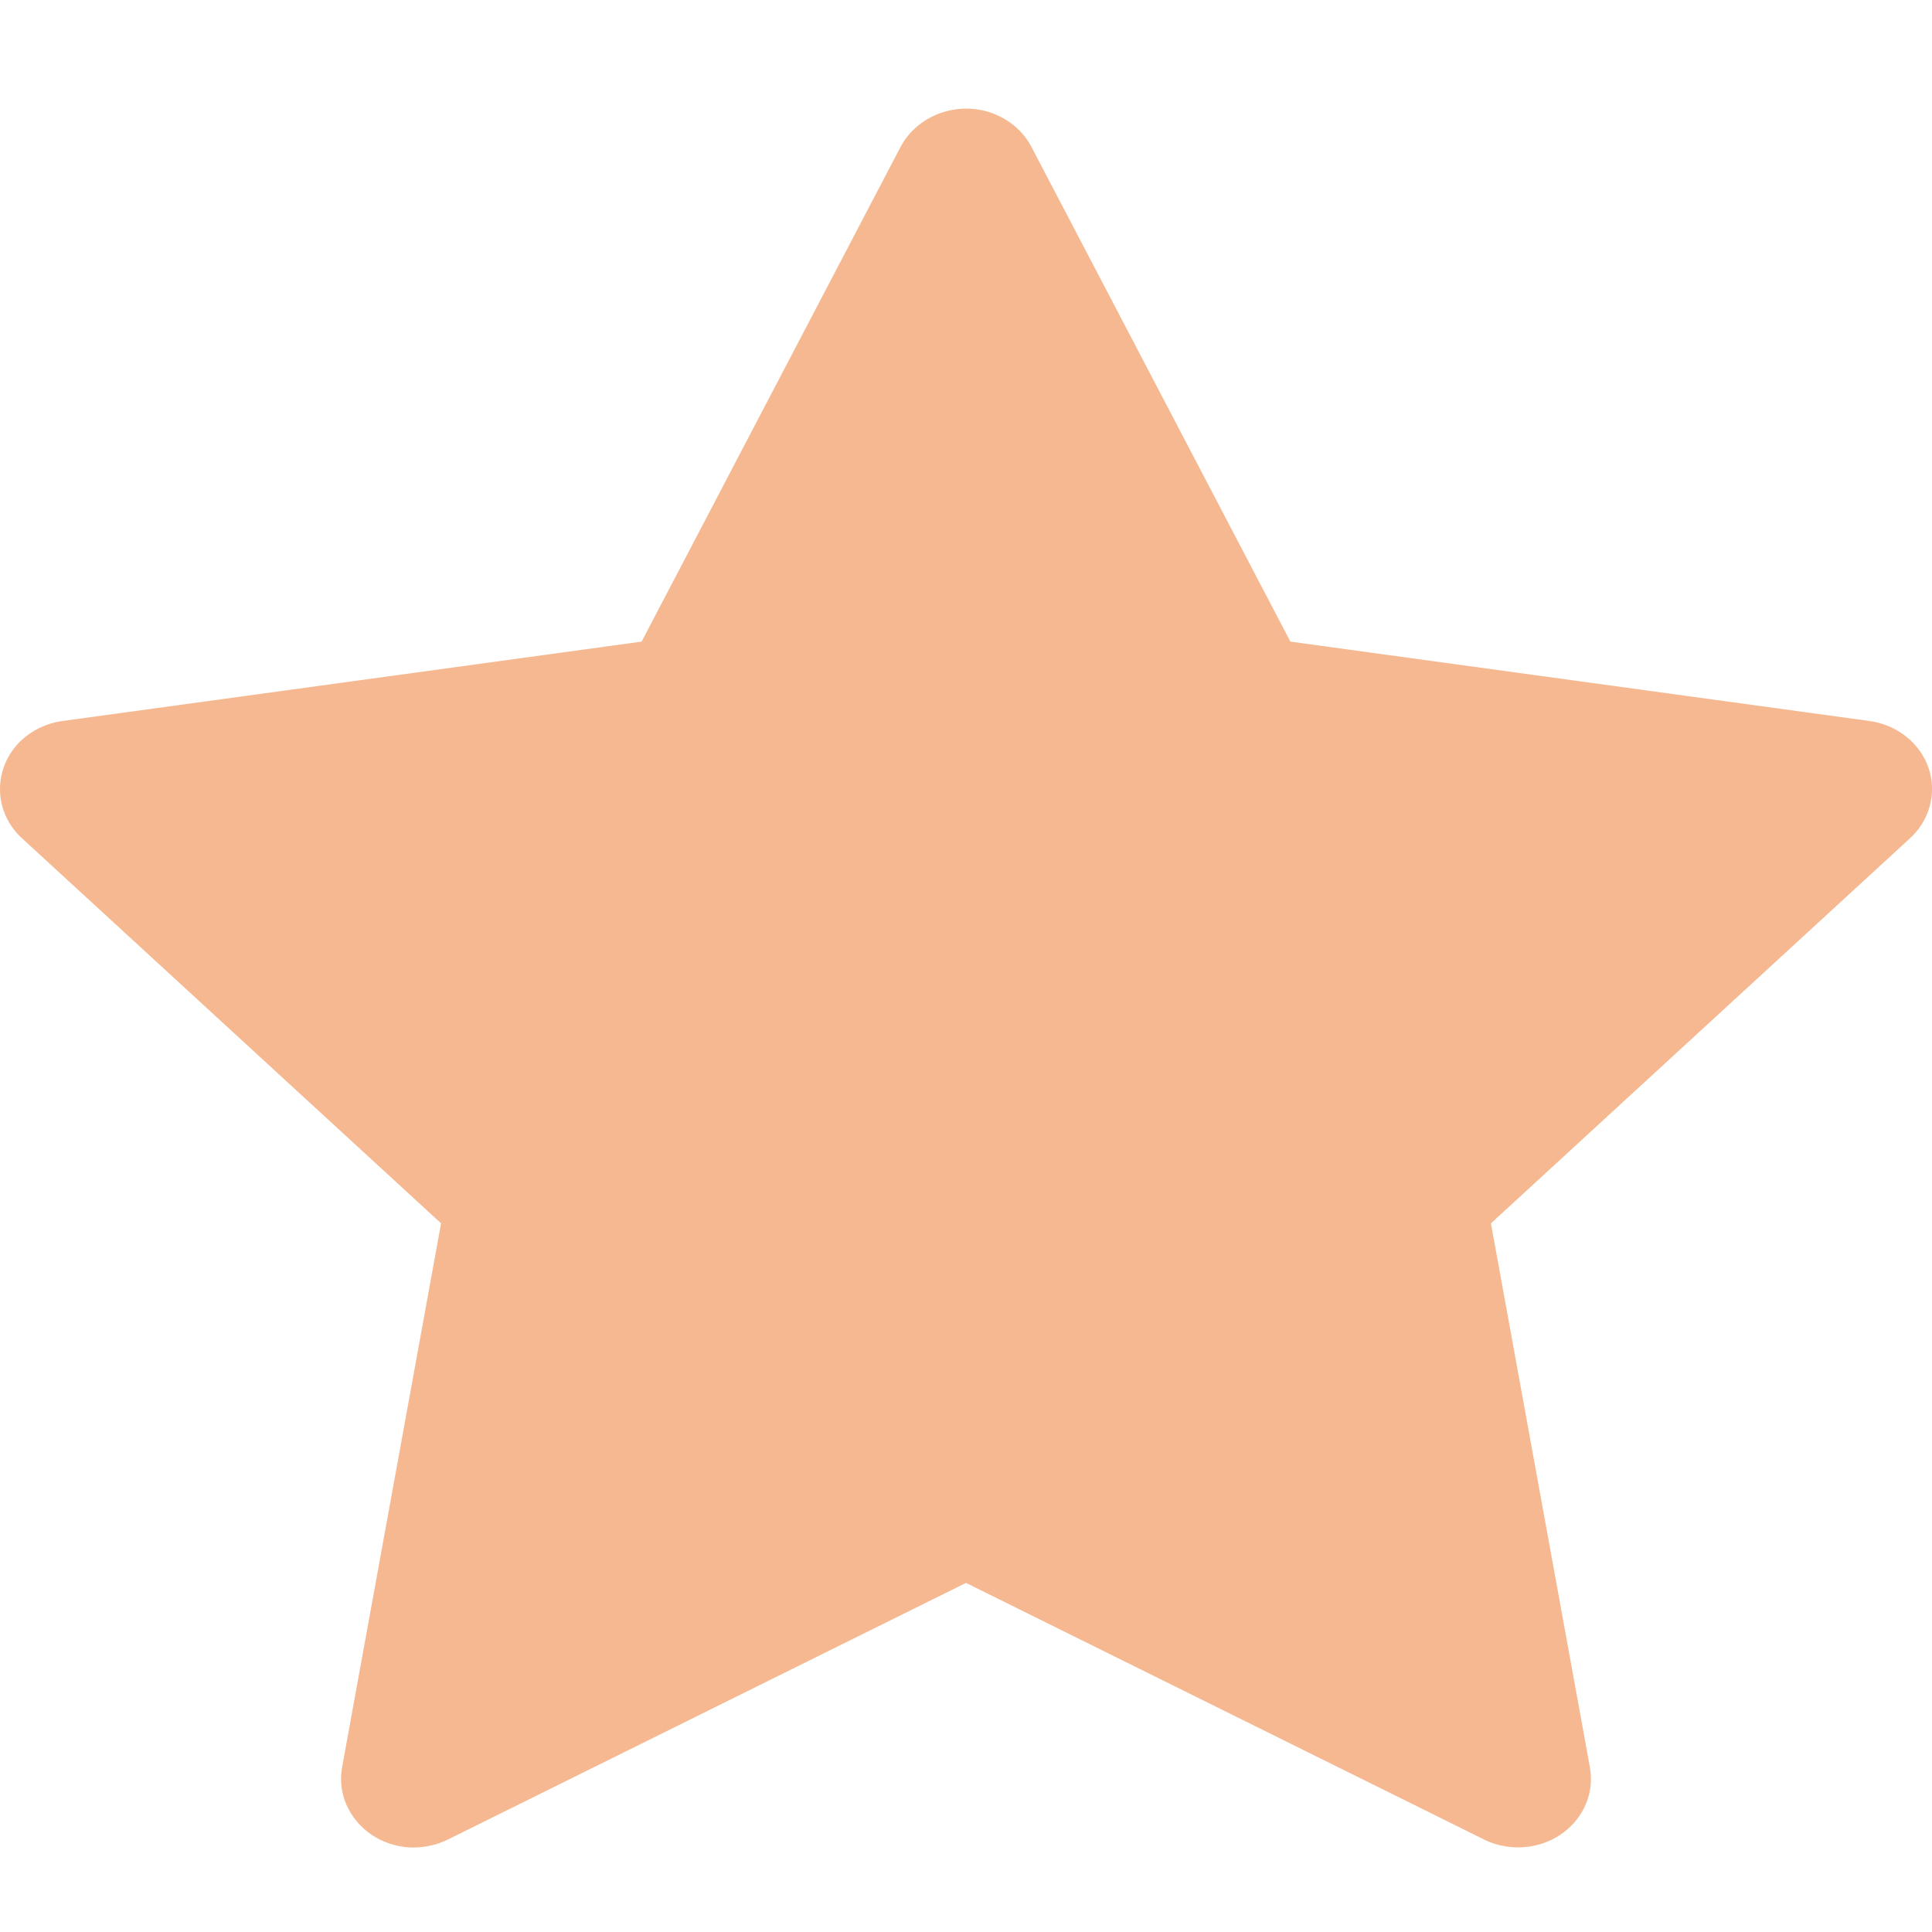 <svg width="10" height="10" viewBox="0 0 10 10" fill="none" xmlns="http://www.w3.org/2000/svg">
<path d="M9.677 3.732L6.679 3.321L5.339 0.761C5.302 0.69 5.242 0.634 5.168 0.599C4.981 0.512 4.754 0.585 4.661 0.761L3.321 3.321L0.323 3.732C0.241 3.743 0.165 3.78 0.107 3.835C0.037 3.903 -0.001 3.994 3.3232e-05 4.089C0.001 4.183 0.042 4.273 0.114 4.339L2.283 6.332L1.771 9.146C1.759 9.212 1.766 9.279 1.793 9.341C1.82 9.402 1.864 9.456 1.921 9.495C1.978 9.534 2.045 9.557 2.116 9.562C2.186 9.566 2.256 9.552 2.319 9.521L5 8.193L7.681 9.521C7.755 9.558 7.84 9.57 7.921 9.557C8.127 9.524 8.265 9.34 8.229 9.146L7.717 6.332L9.886 4.339C9.945 4.285 9.984 4.213 9.996 4.136C10.027 3.941 9.883 3.761 9.677 3.732Z" fill="#EC7323" fill-opacity="0.5"/>
</svg>
